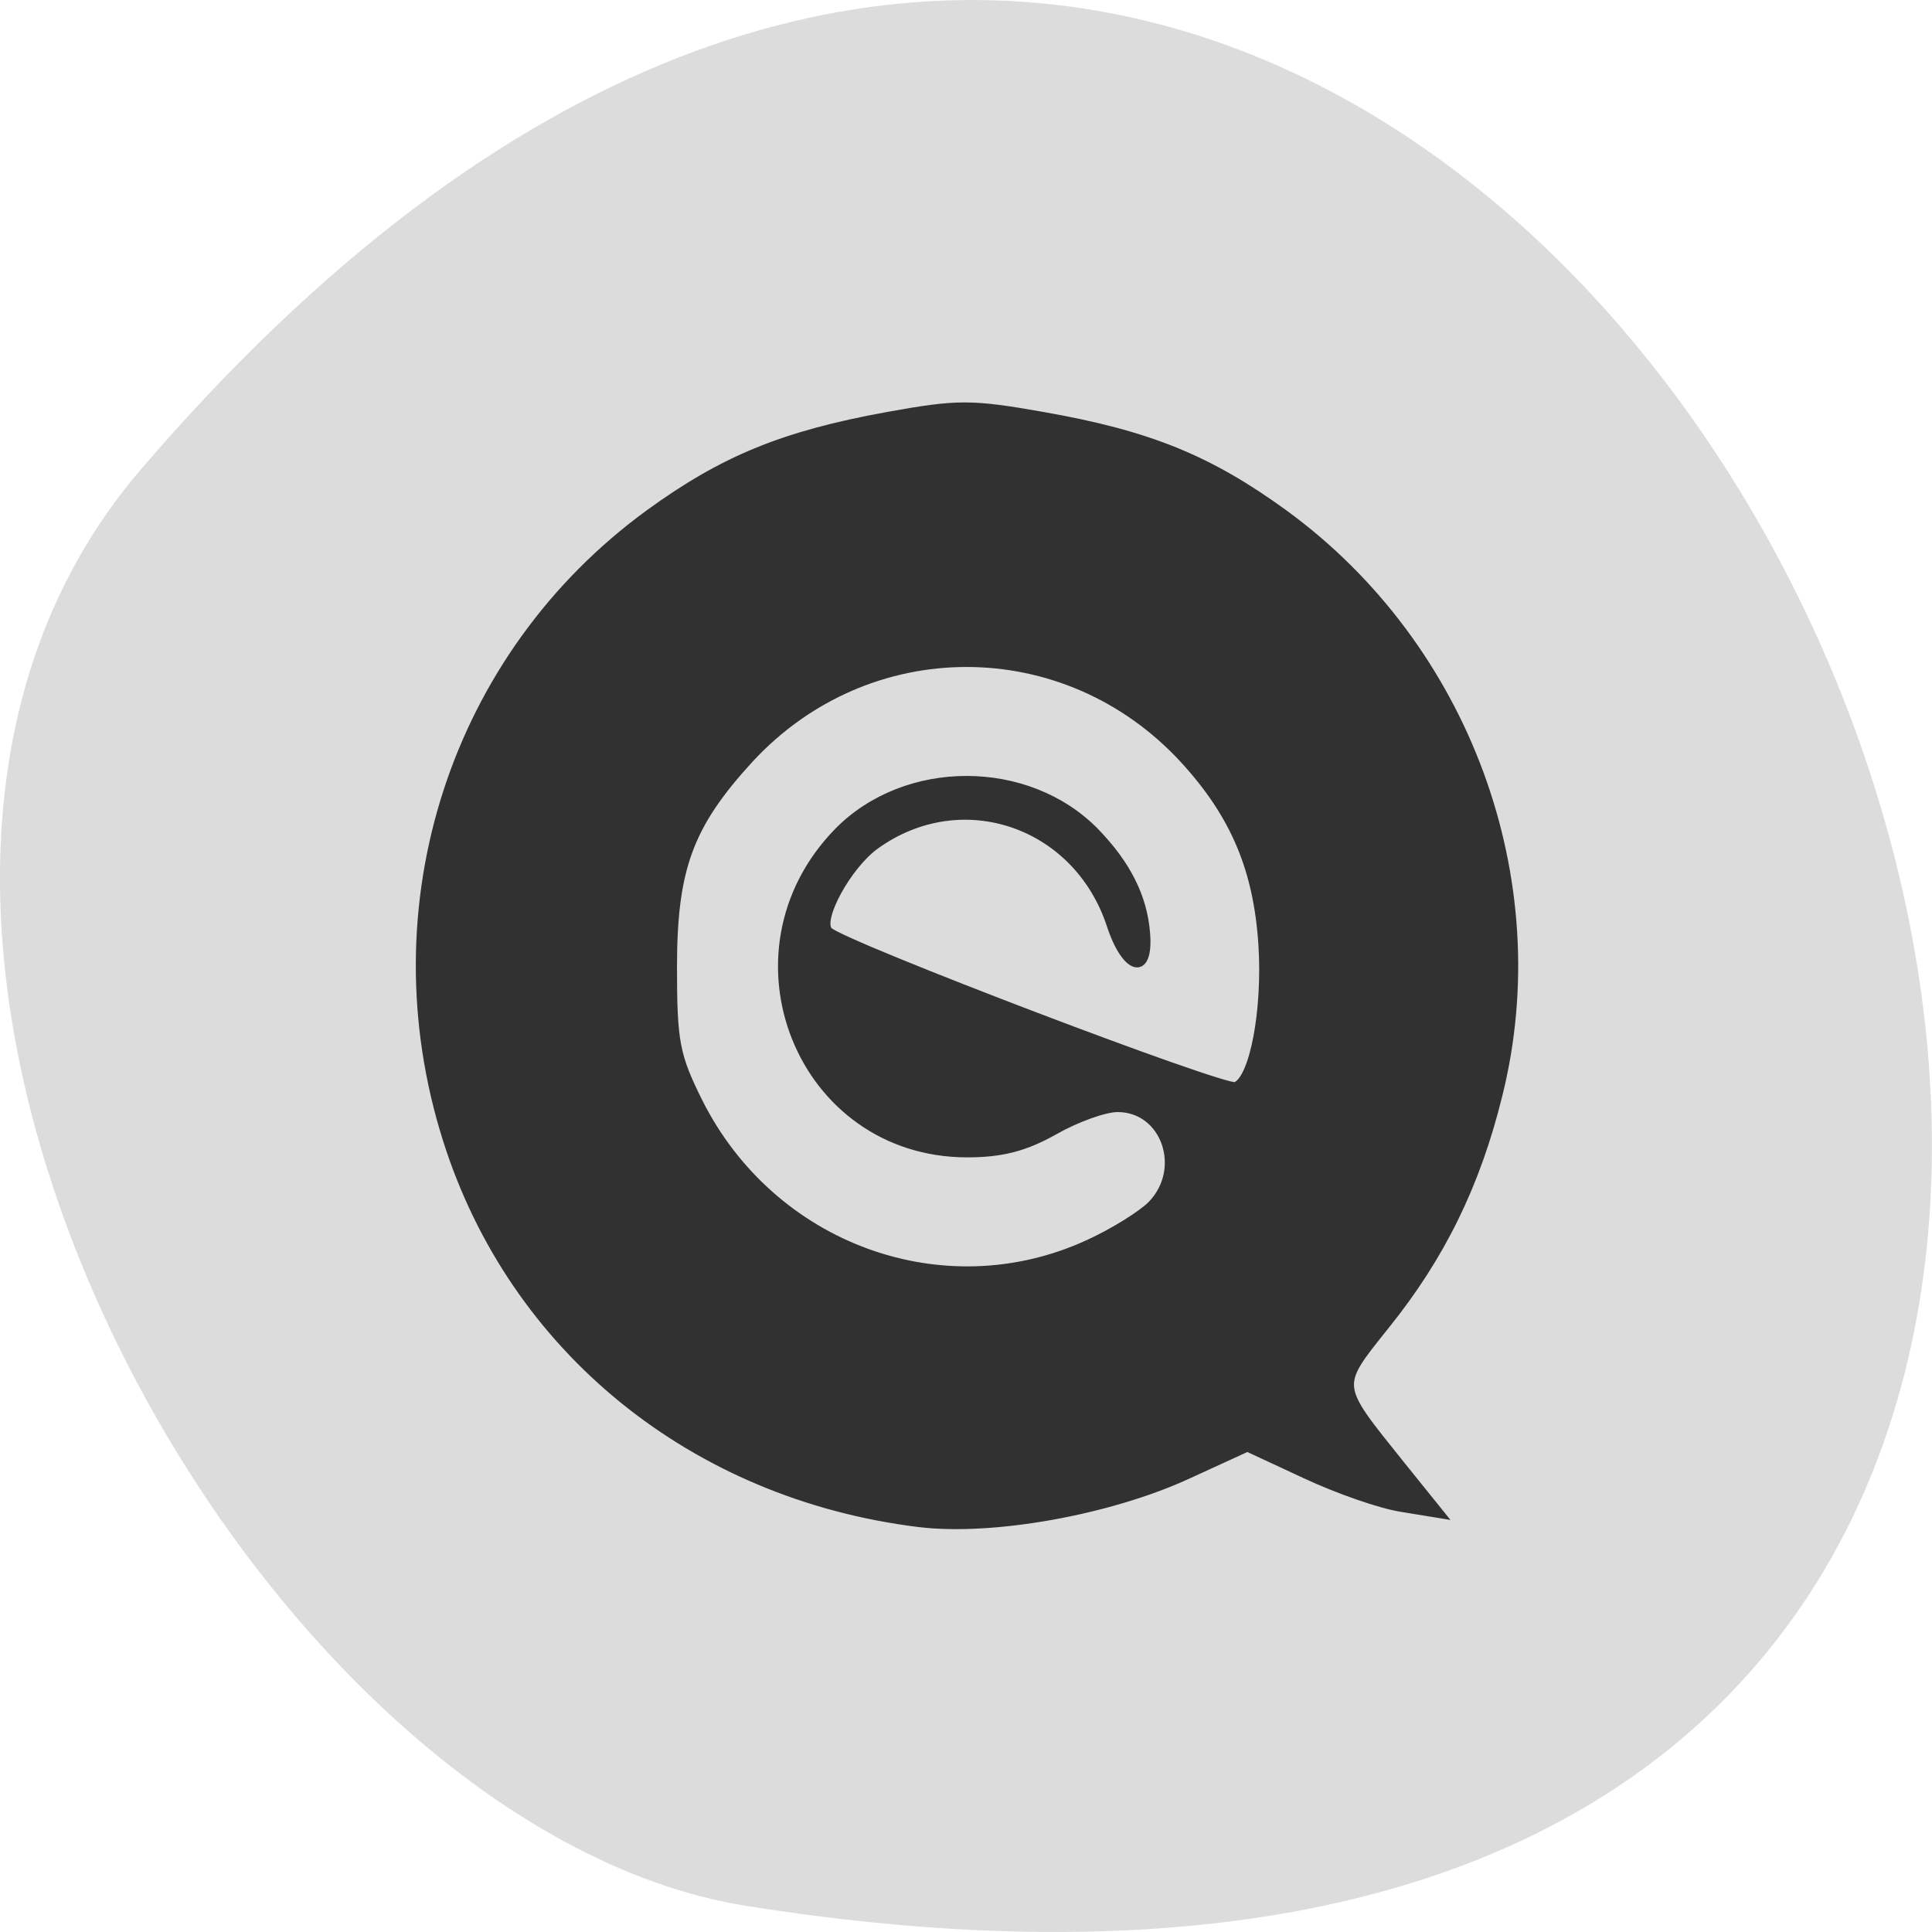 <svg xmlns="http://www.w3.org/2000/svg" viewBox="0 0 22 22"><path d="m 1.605 5.344 c 16.621 -19.367 32.602 20.449 6.895 16.359 c -5.637 -0.898 -11.375 -11.141 -6.895 -16.359" fill="#dcdcdc"/><path d="m 210.38 177.44 c -29.909 -3.682 -53.773 -23.09 -62.5 -50.773 c -9.773 -30.909 0.955 -64 26.773 -82.82 c 9.818 -7.136 17.773 -10.409 31.545 -12.909 c 9.273 -1.682 11.05 -1.682 20.591 0 c 13.955 2.455 21.909 5.682 31.864 12.909 c 24.09 17.545 35.5 48.5 28.364 77 c -2.909 11.818 -7.591 21.318 -14.864 30.364 c -6.636 8.318 -6.682 7.773 1.909 18.5 l 5.273 6.545 l -5 -0.818 c -2.773 -0.409 -8.5 -2.409 -12.773 -4.409 l -7.727 -3.591 l -7.727 3.545 c -10.455 4.864 -26.05 7.636 -35.727 6.455 m 22.455 -36.909 c 3.273 -1.5 7 -3.818 8.318 -5.136 c 4.682 -4.773 1.864 -12.909 -4.5 -12.909 c -1.727 0 -5.5 1.364 -8.364 3 c -3.864 2.182 -6.955 3 -11.545 3 c -22 0 -32.682 -26.5 -17.09 -42.5 c 8.955 -9.136 25.05 -9.136 34 0 c 4.182 4.318 6.364 8.636 6.727 13.455 c 0.455 5.727 -2.591 4.955 -4.591 -1.136 c -4.455 -13.591 -19.818 -18.818 -31.23 -10.591 c -3.727 2.682 -7.682 9.955 -6.182 11.409 c 1.955 1.909 52.45 21.14 53.909 20.545 c 2.409 -0.909 4.136 -10.05 3.591 -18.682 c -0.636 -10.09 -3.727 -17.364 -10.455 -24.682 c -15.682 -17 -41.864 -17 -57.55 0 c -8 8.727 -10.136 14.5 -10.136 27.591 c 0 9.909 0.364 11.727 3.364 17.773 c 9.682 19.409 32.5 27.727 51.727 18.864" transform="matrix(0.086 0 0 0.086 -7.626 2.08)" fill="#313131" stroke="#313131" stroke-width="1.153"/></svg>